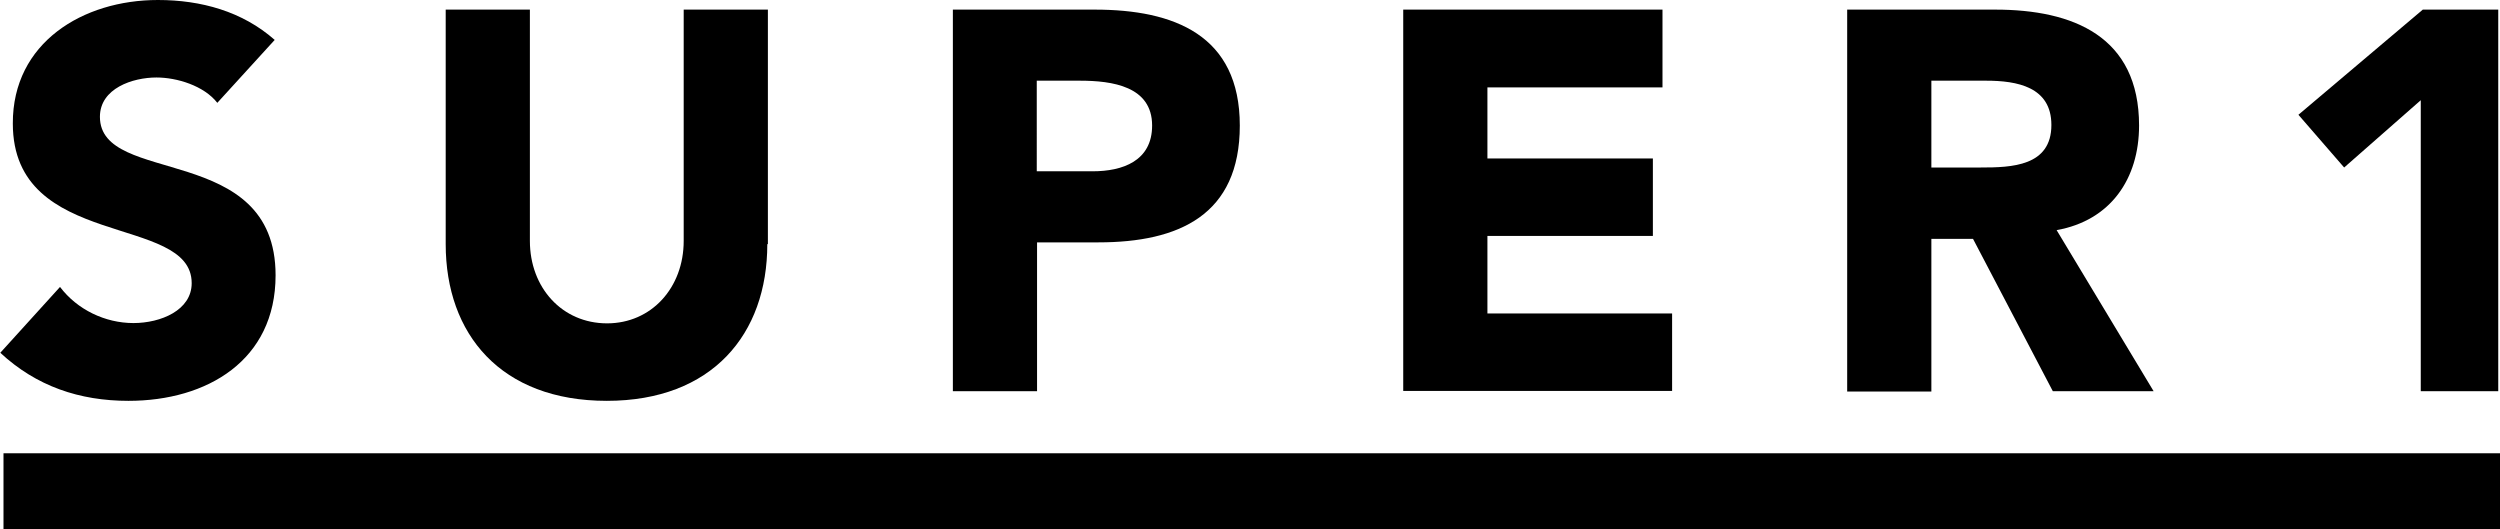 <?xml version="1.0" encoding="utf-8"?>
<!-- Generator: Adobe Illustrator 27.0.0, SVG Export Plug-In . SVG Version: 6.00 Build 0)  -->
<svg version="1.1" id="Layer_1" xmlns="http://www.w3.org/2000/svg" xmlns:xlink="http://www.w3.org/1999/xlink" x="0px" y="0px"
	 viewBox="0 0 858.2 181.6" style="enable-background:new 0 0 858.2 181.6;" xml:space="preserve">
<rect x="1.2" y="155.6" width="857" height="26"/>
<g>
	<path d="M74.6,35.3c-4.6-5.9-13.9-8.7-20.9-8.7c-8.1,0-19.4,3.7-19.4,13.5c0,23.9,60.3,8.5,60.3,54.4c0,29.2-23.5,43.1-50.5,43.1
		c-16.8,0-31.6-5-44-16.5l20.5-22.6c5.9,7.8,15.5,12.4,25.2,12.4c9.4,0,20-4.4,20-13.7c0-24-61.4-11.1-61.4-54.8
		C4.3,14.6,28.5,0,54.2,0c14.8,0,29,3.9,40.1,13.7L74.6,35.3z"/>
	<path d="M263.4,83.8c0,30.9-18.9,53.8-55.1,53.8c-36.4,0-55.3-22.9-55.3-53.8V3.3h28.9v79.4c0,16.1,11.1,28.3,26.5,28.3
		c15.2,0,26.3-12.2,26.3-28.3V3.3h28.9V83.8z"/>
	<path d="M327.1,3.3h48.7c27.2,0,49.8,8.7,49.8,39.8c0,30.7-20.9,40.1-48.5,40.1h-21.1v51.1h-28.9V3.3z M355.9,58.8h19.2
		c10.2,0,20.4-3.5,20.4-15.7c0-13.5-13.7-15.4-24.8-15.4h-14.8V58.8z"/>
	<path d="M481.7,3.3h89V30h-60.1v24.4h56.8V81h-56.8v26.6H574v26.6h-92.3V3.3z"/>
	<path d="M634.2,3.3h50.7c26.8,0,49.4,9.2,49.4,39.8c0,18.3-9.8,32.6-28.3,35.9l33.3,55.3h-34.6L677.3,82H663v52.4h-28.9V3.3z
		 M663,57.5h17c10.5,0,24.2-0.4,24.2-14.6c0-13.1-11.8-15.2-22.4-15.2H663V57.5z"/>
	<path d="M831,34.4l-26.3,23.1L789,39.4l42.7-36.1h25.9v131H831V34.4z"/>
</g>
<g>
</g>
<g>
</g>
<g>
</g>
<g>
</g>
<g>
</g>
<g>
</g>
<g>
</g>
<g>
</g>
<g>
</g>
<g>
</g>
<g>
</g>
<g>
</g>
<g>
</g>
<g>
</g>
<g>
</g>
</svg>
